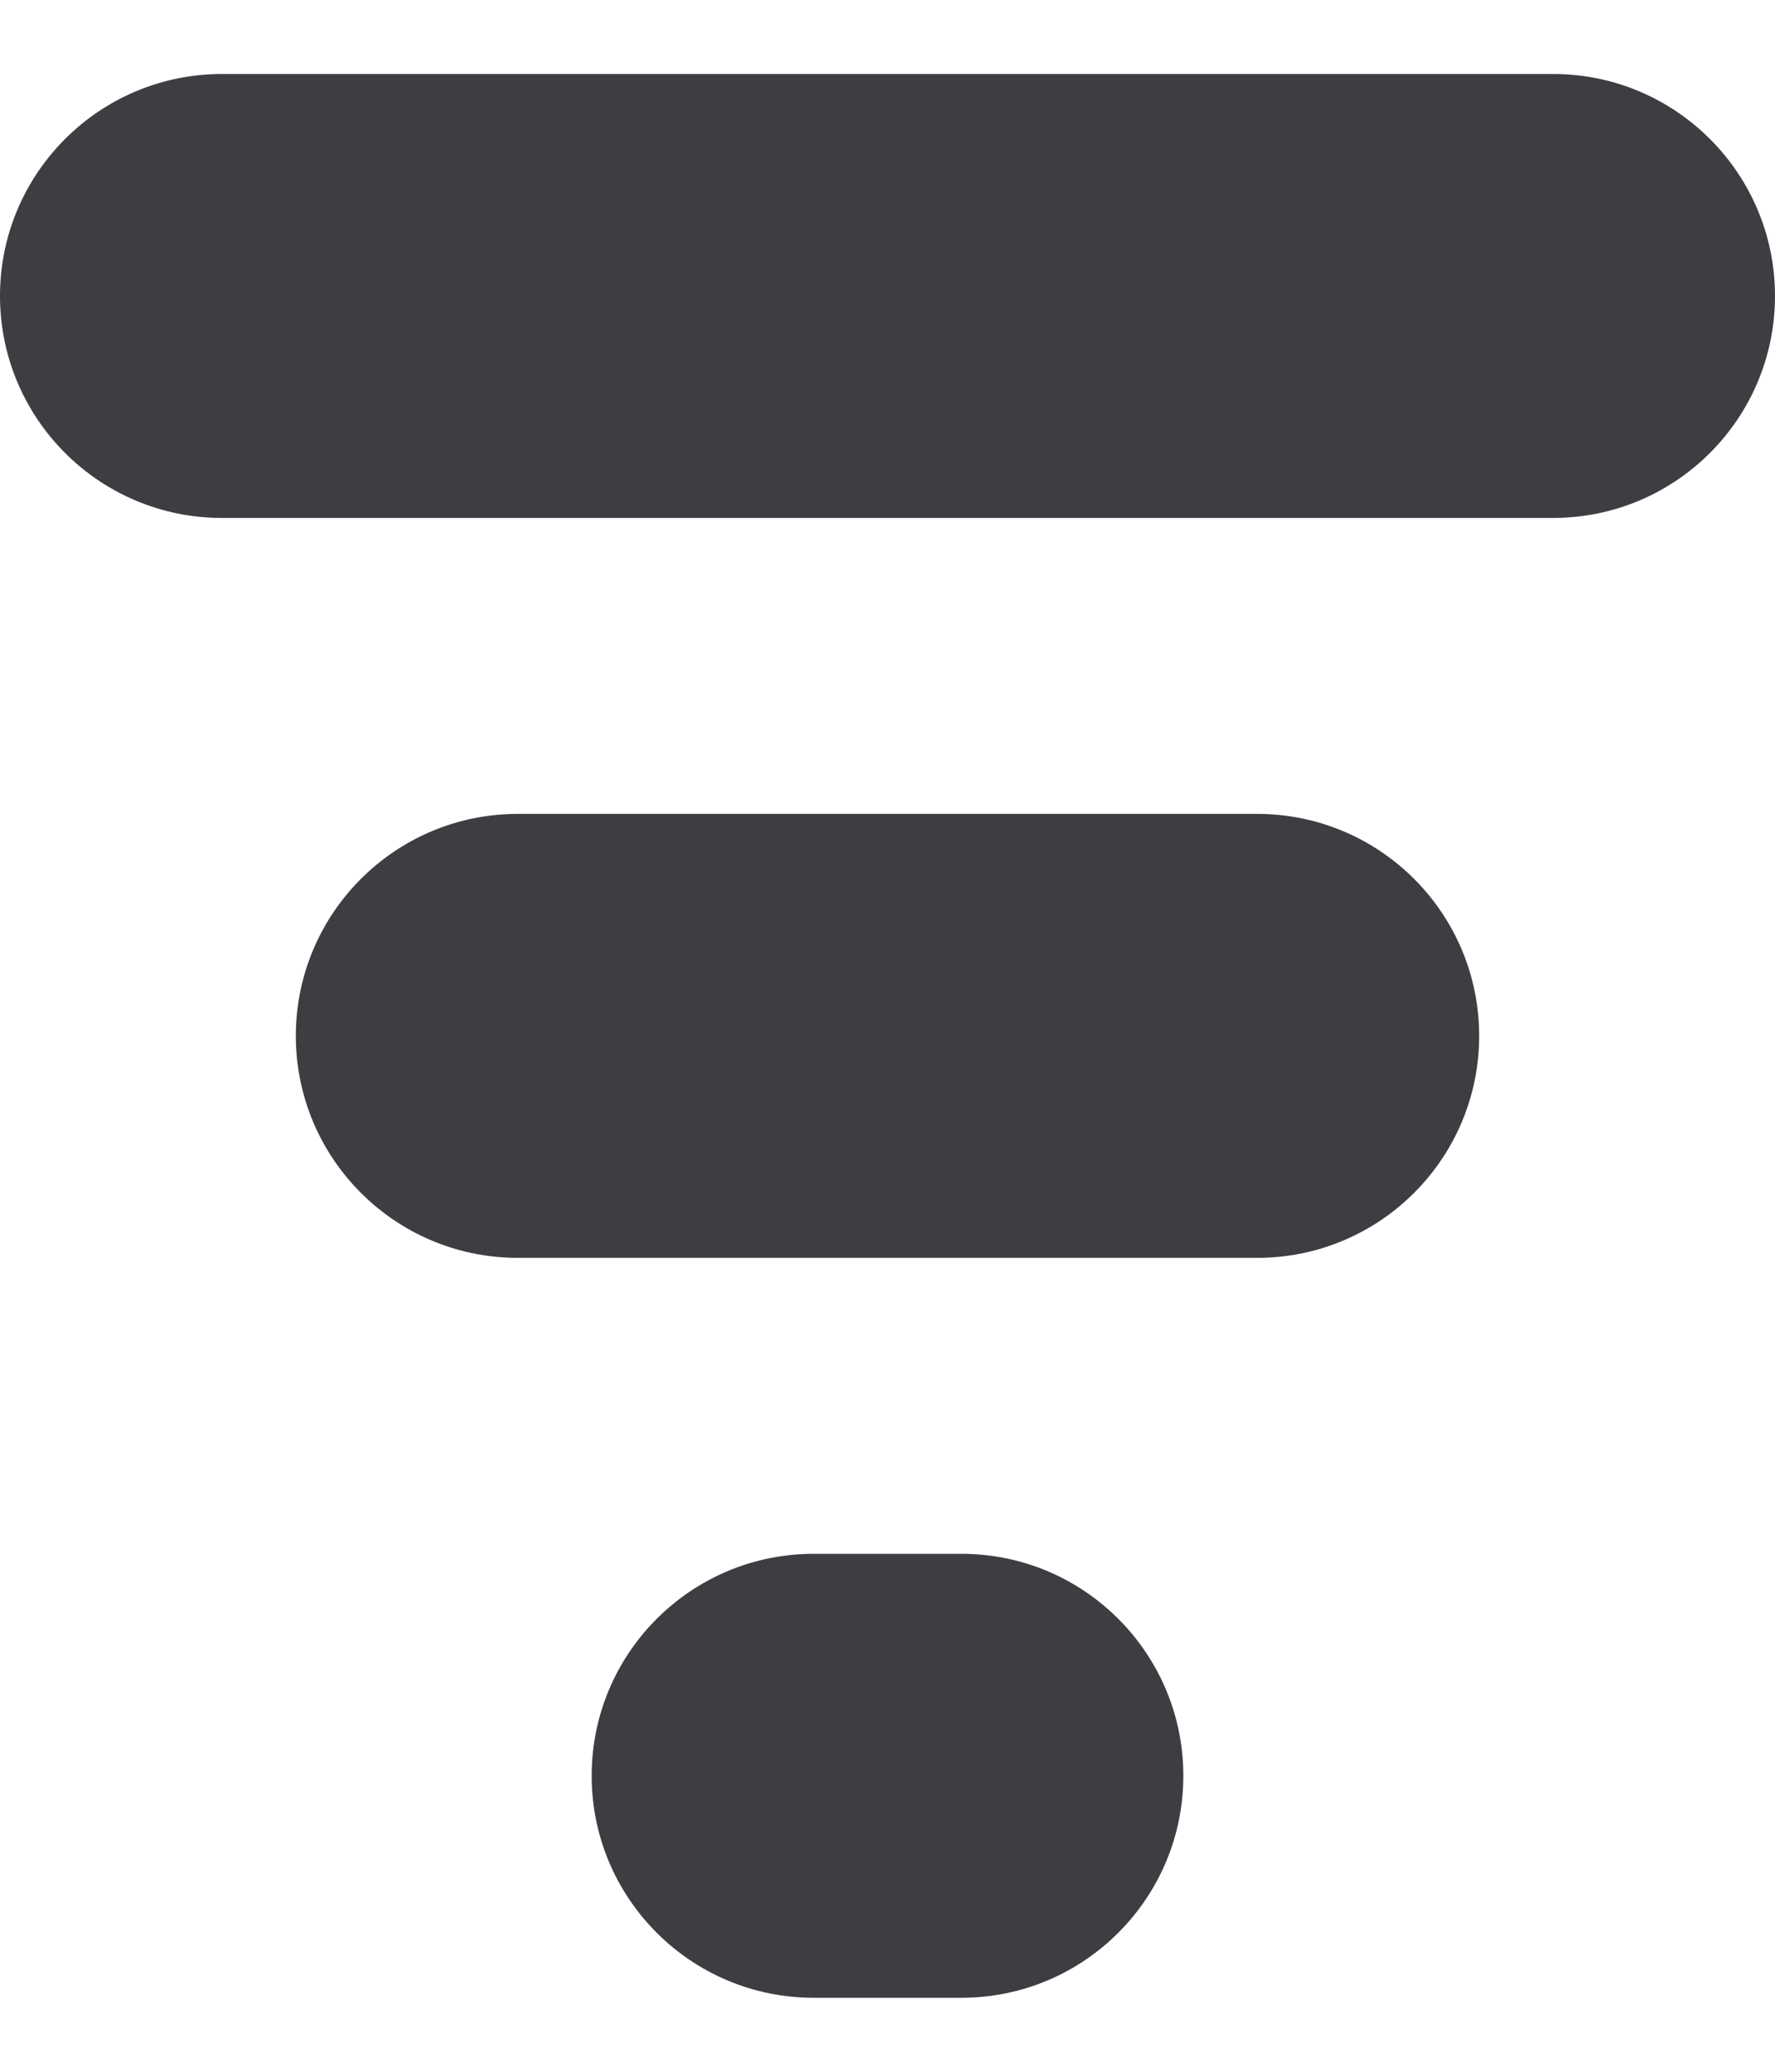 <svg id="meteor-icon-kit__solid-filter-s" viewBox="0 0 12 14" fill="none" xmlns="http://www.w3.org/2000/svg"><path fill-rule="evenodd" clip-rule="evenodd" d="M1.5 3.5C0.672 3.5 0 2.828 0 2C0 1.172 0.672 0.5 1.5 0.5H10.5C11.328 0.5 12 1.172 12 2C12 2.828 11.328 3.5 10.5 3.5H1.5zM3.5 8.5C2.672 8.5 2 7.828 2 7C2 6.172 2.672 5.5 3.5 5.5H8.5C9.328 5.5 10 6.172 10 7C10 7.828 9.328 8.5 8.5 8.5H3.5zM5.5 13.5C4.672 13.5 4 12.828 4 12C4 11.172 4.672 10.5 5.5 10.5H6.5C7.328 10.5 8 11.172 8 12C8 12.828 7.328 13.5 6.5 13.5H5.5z" fill="#3D3E42"/></svg>
